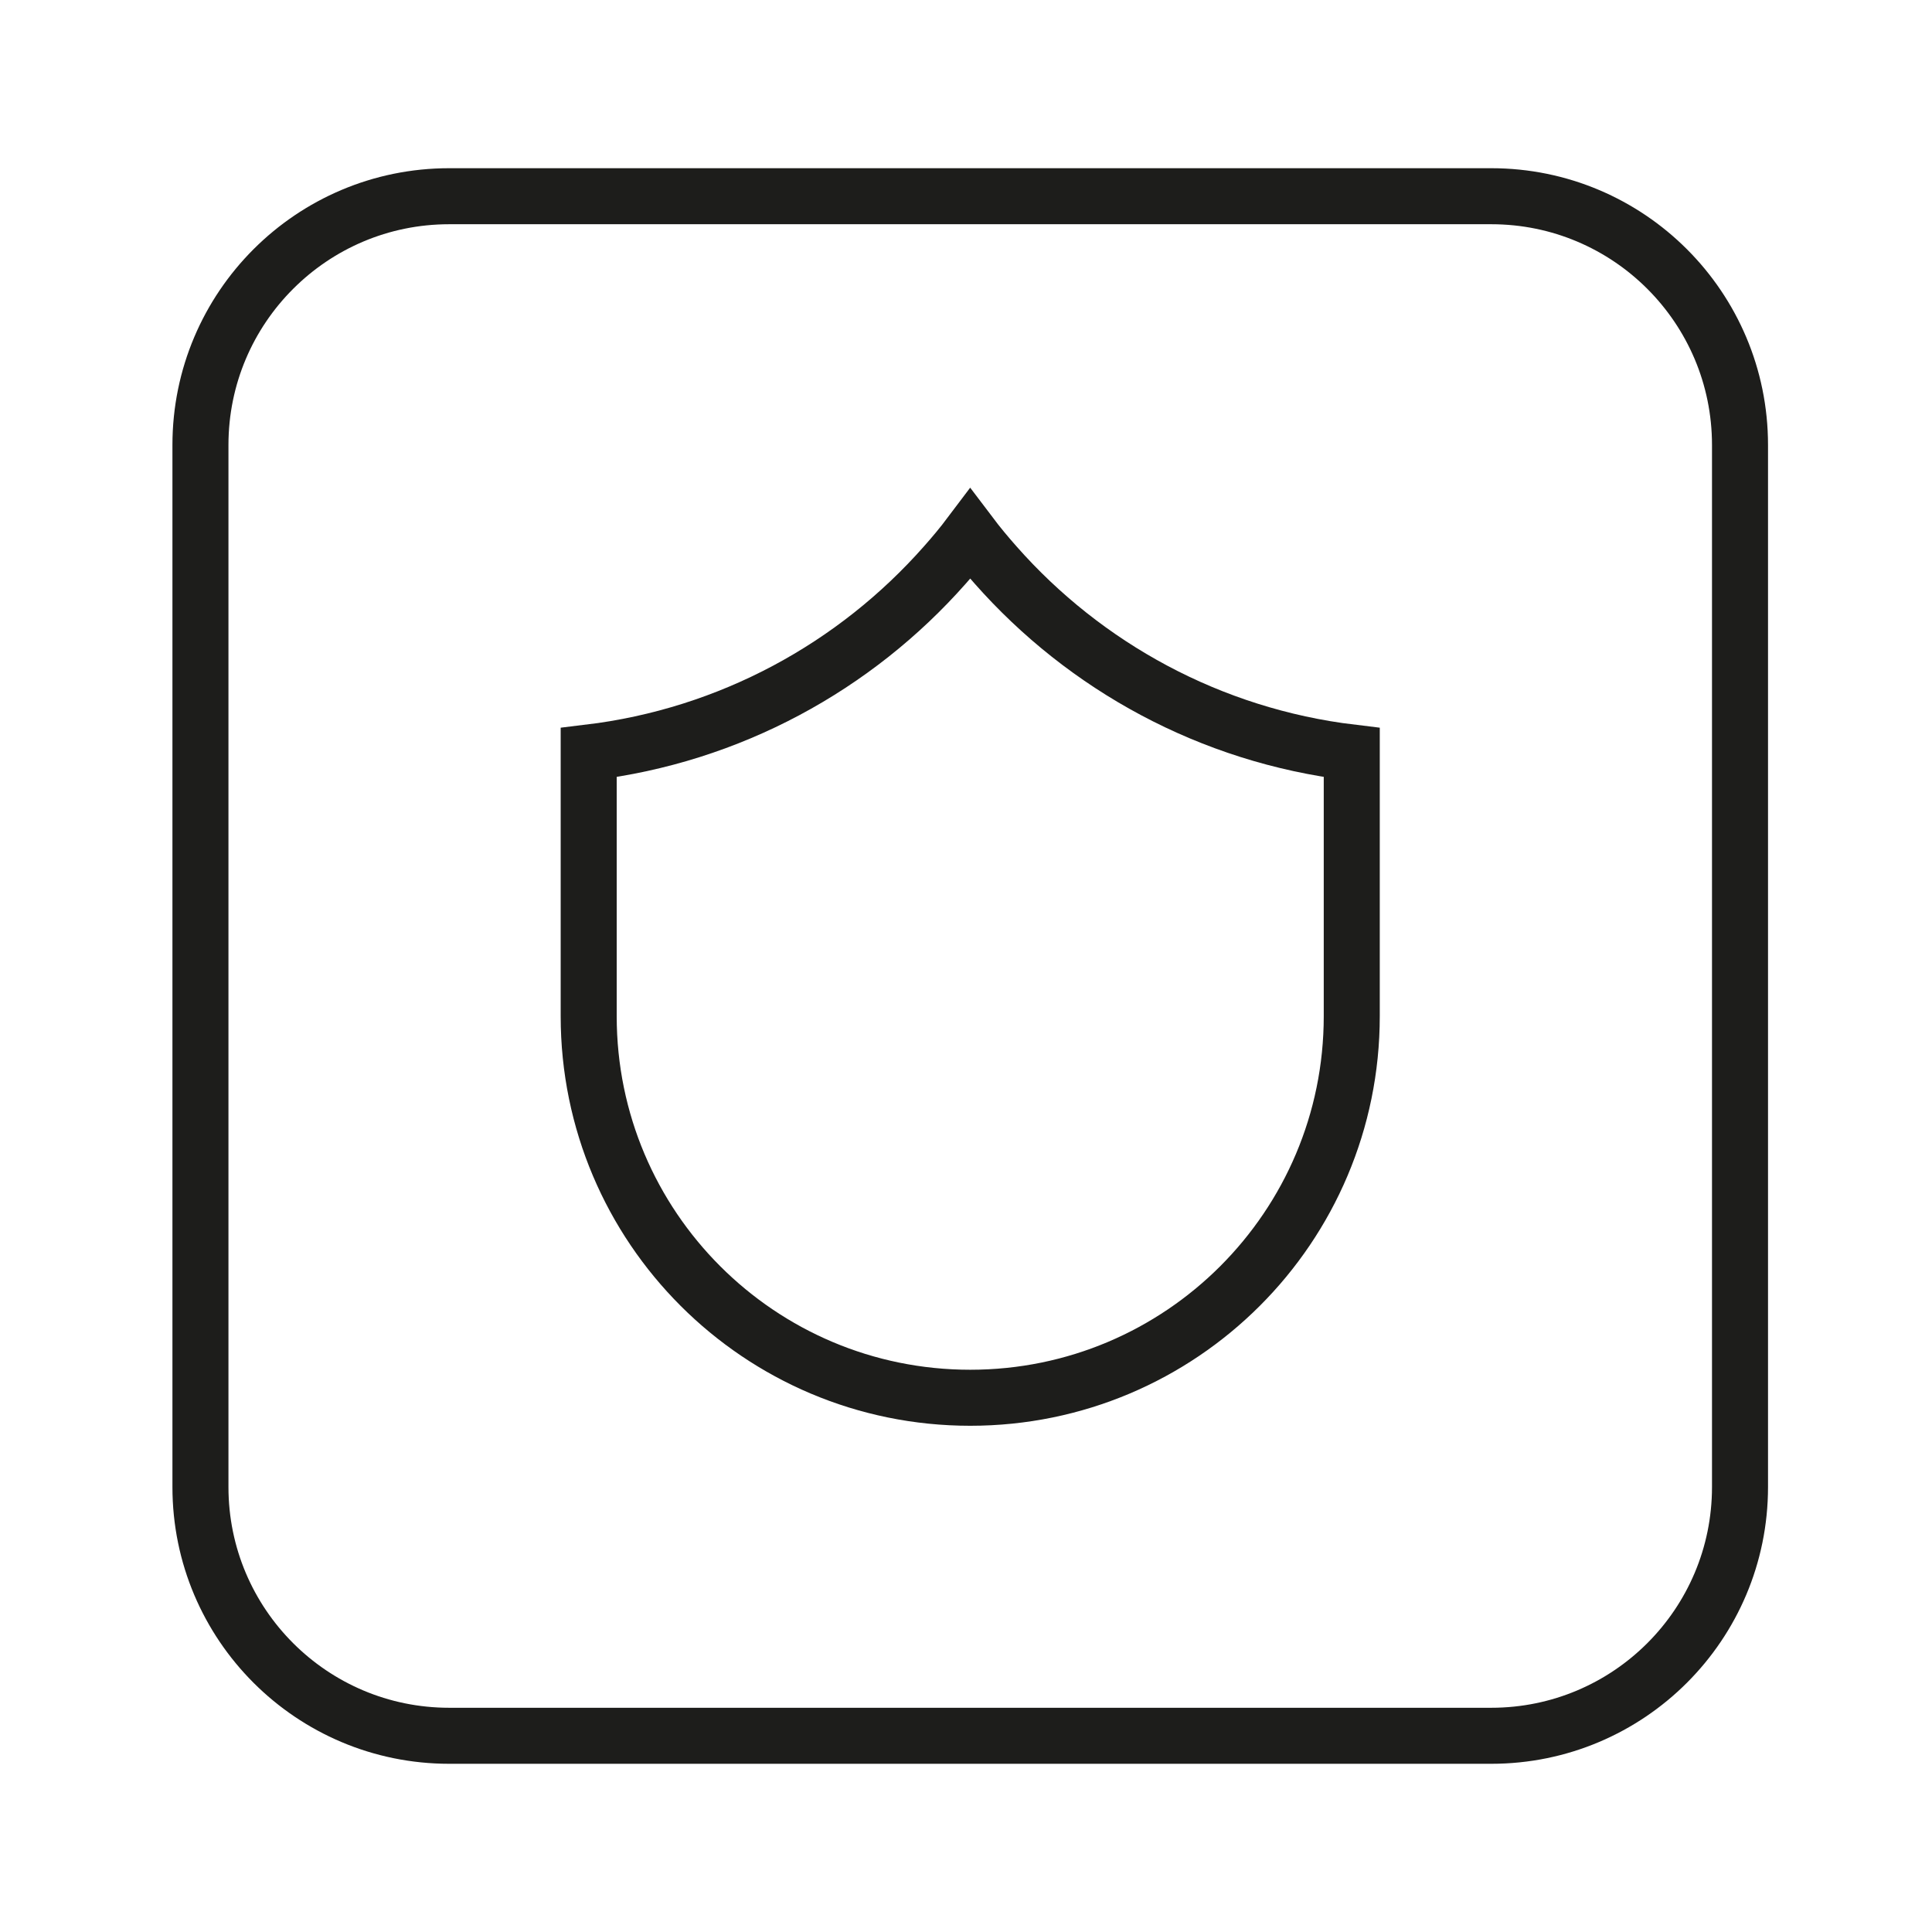 <?xml version="1.0" encoding="utf-8"?>
<!-- Generator: Adobe Illustrator 23.0.3, SVG Export Plug-In . SVG Version: 6.00 Build 0)  -->
<svg version="1.1" id="Layer_1" xmlns="http://www.w3.org/2000/svg" xmlns:xlink="http://www.w3.org/1999/xlink" x="0px" y="0px"
	 viewBox="0 0 512 512" style="enable-background:new 0 0 512 512;" xml:space="preserve">
<style type="text/css">
	.st0{fill:none;stroke:#1D1D1B;stroke-width:15;stroke-miterlimit:10;}
	.st1{fill:#1D1D1B;}
	.st2{fill:none;stroke:#1D1D1B;stroke-width:13;stroke-miterlimit:10;}
	.st3{fill:none;stroke:#1D1D1B;stroke-width:20;stroke-linecap:round;stroke-linejoin:round;stroke-miterlimit:10;}
	.st4{fill:none;stroke:#1D1D1B;stroke-width:14.847;stroke-miterlimit:10;}
	.st5{fill:#1D1D1B;stroke:#1D1D1B;stroke-width:14.847;stroke-miterlimit:10;}
	.st6{fill:none;stroke:#1D1D1B;stroke-width:9.898;stroke-linecap:round;stroke-linejoin:round;stroke-miterlimit:10;}
</style>
<path class="st4" d="M395.2,460H119.04c-36.41,0-65.92-29.51-65.92-65.92V117.92C53.12,81.51,82.64,52,119.04,52H395.2
	c36.41,0,65.92,29.51,65.92,65.92v276.16C461.12,430.49,431.61,460,395.2,460z"/>
<path class="st4" d="M358.23,199.43v69.88c0,55.87-45.28,101.11-101.11,101.11c-55.83,0-101.11-45.23-101.11-101.11v-69.88
	c37.46-4.5,70.67-22.82,94.38-49.69c2.33-2.62,4.6-5.34,6.73-8.17c2.13,2.82,4.4,5.54,6.73,8.17
	C287.56,176.62,320.77,194.93,358.23,199.43z"/>
</svg>
